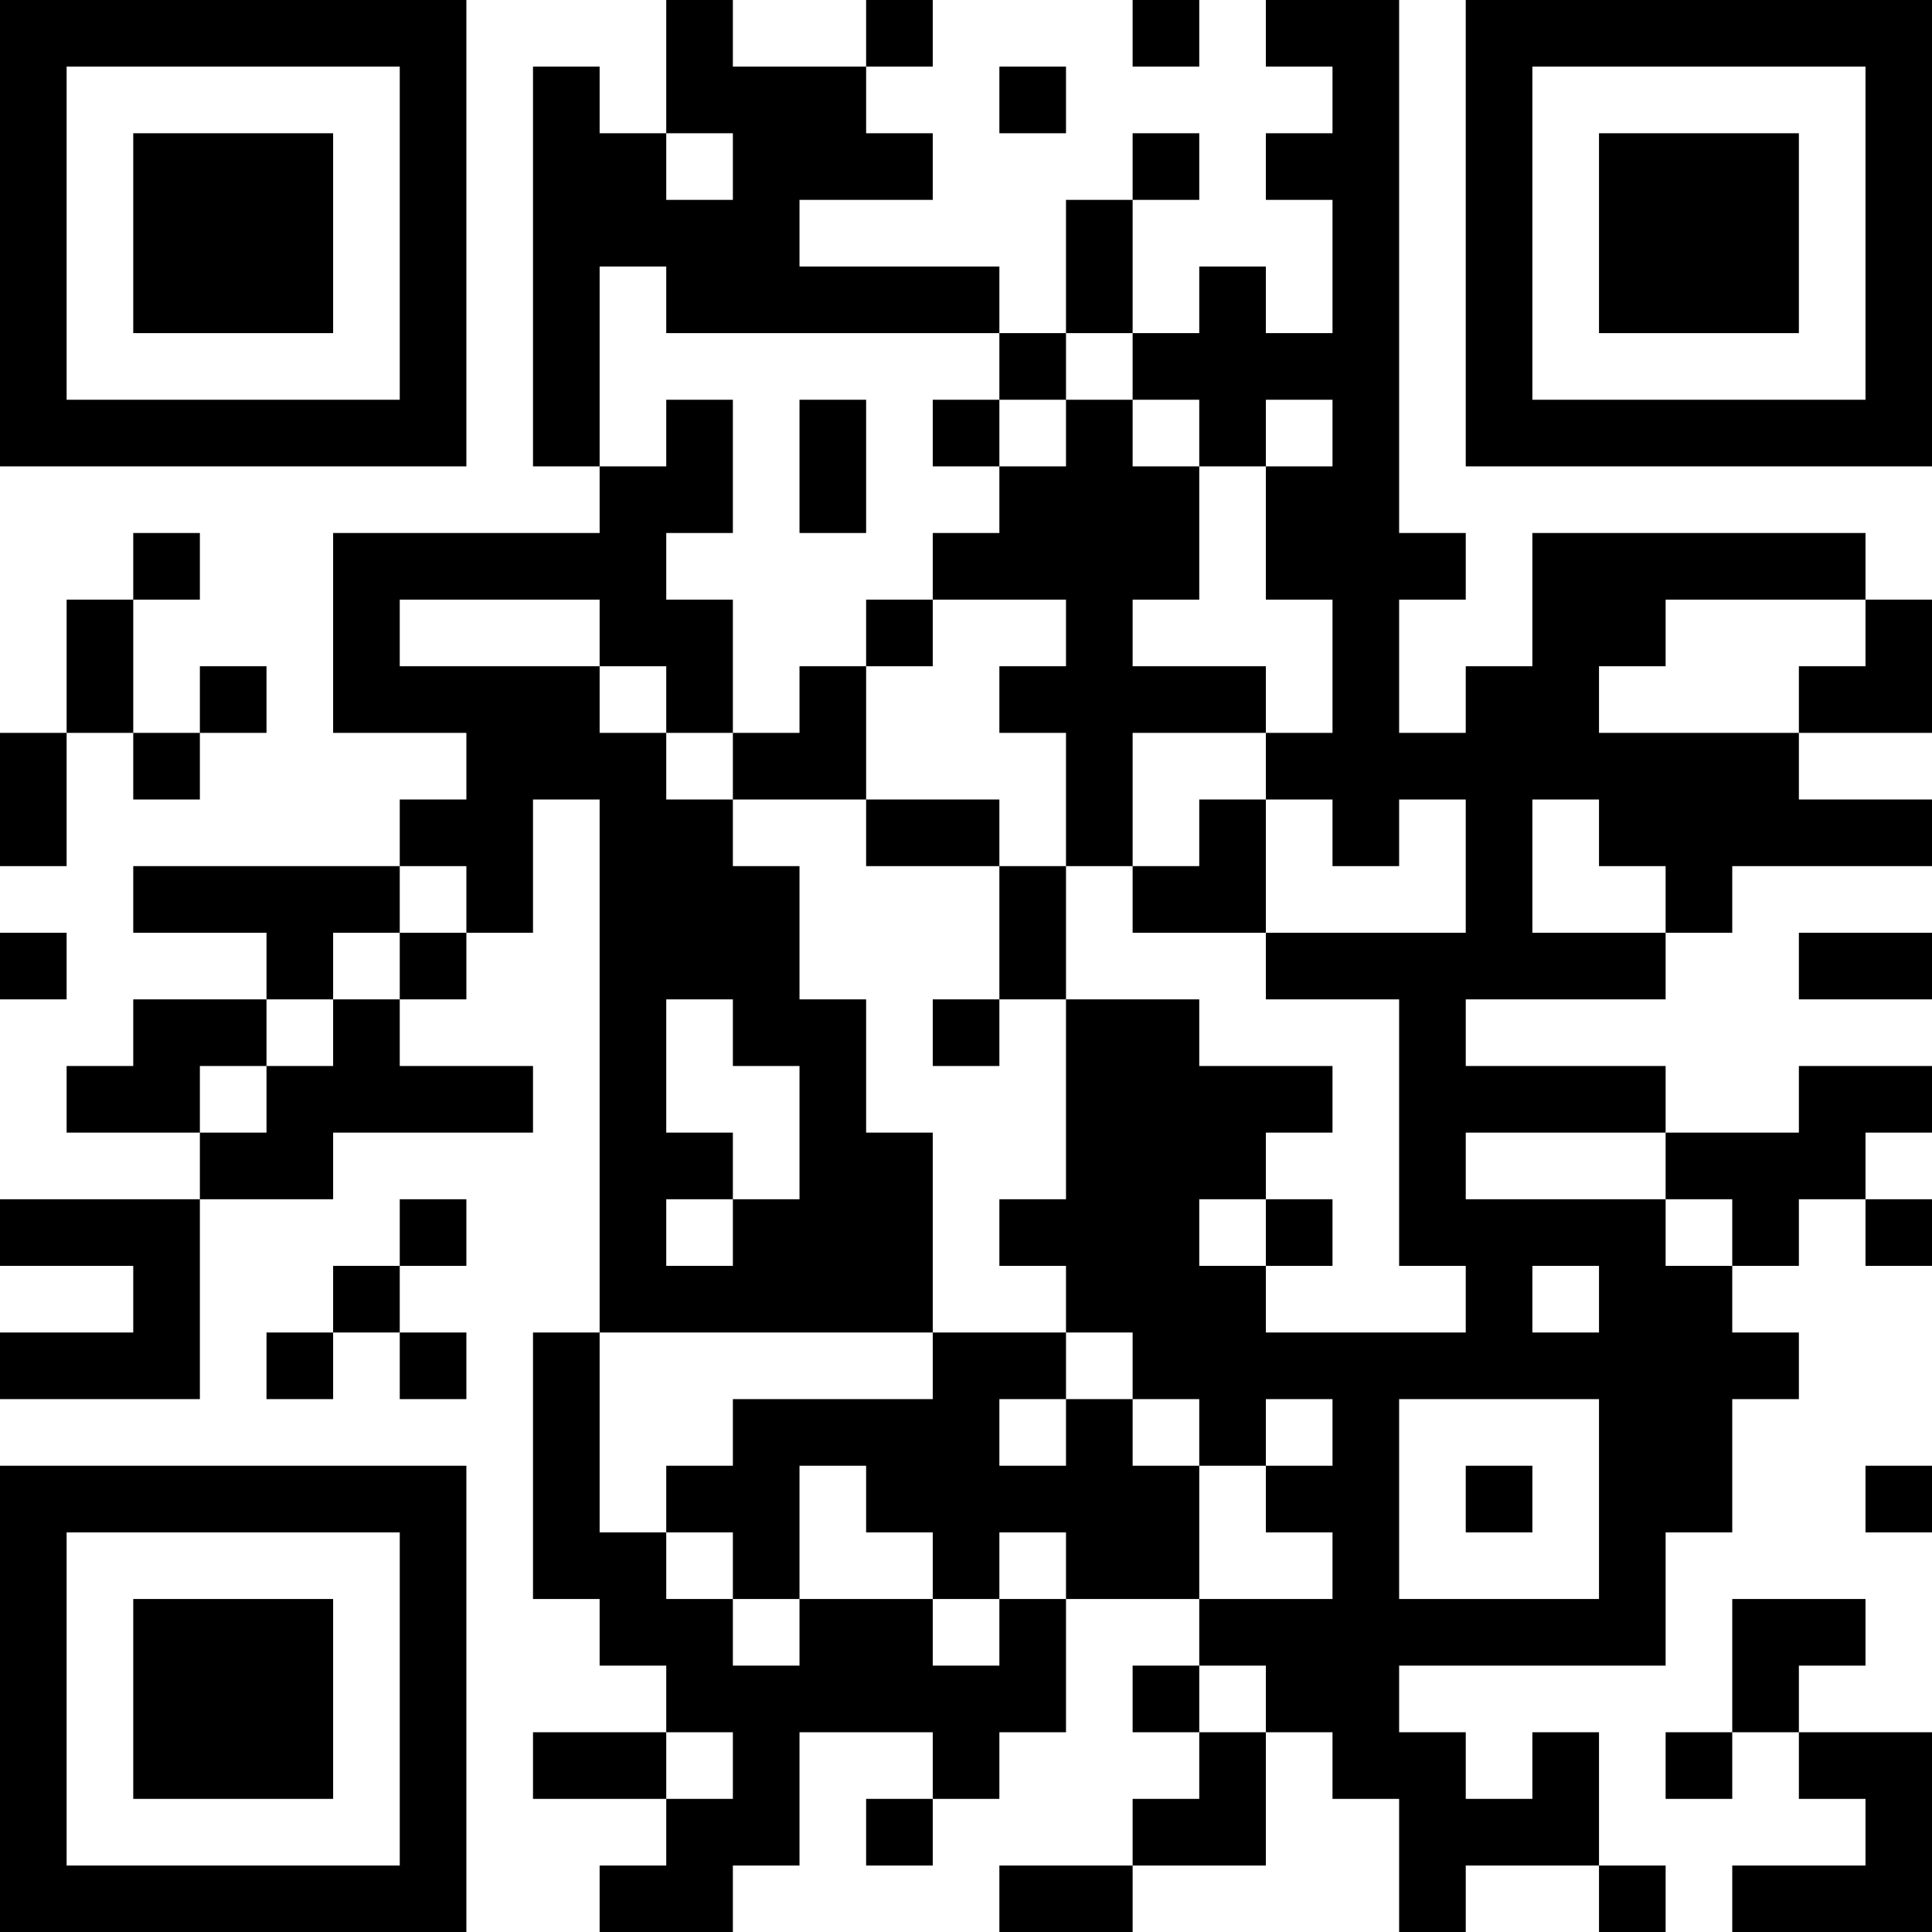 <?xml version="1.0" encoding="UTF-8"?>
<svg xmlns="http://www.w3.org/2000/svg" version="1.1" width="200" height="200" viewBox="0 0 200 200"><rect x="0" y="0" width="200" height="200" fill="#ffffff"/><g transform="scale(6.897)"><g transform="translate(0,0)"><path fill-rule="evenodd" d="M10 0L10 2L9 2L9 1L8 1L8 7L9 7L9 8L5 8L5 11L7 11L7 12L6 12L6 13L2 13L2 14L4 14L4 15L2 15L2 16L1 16L1 17L3 17L3 18L0 18L0 19L2 19L2 20L0 20L0 21L3 21L3 18L5 18L5 17L8 17L8 16L6 16L6 15L7 15L7 14L8 14L8 12L9 12L9 20L8 20L8 24L9 24L9 25L10 25L10 26L8 26L8 27L10 27L10 28L9 28L9 29L11 29L11 28L12 28L12 26L14 26L14 27L13 27L13 28L14 28L14 27L15 27L15 26L16 26L16 24L18 24L18 25L17 25L17 26L18 26L18 27L17 27L17 28L15 28L15 29L17 29L17 28L19 28L19 26L20 26L20 27L21 27L21 29L22 29L22 28L24 28L24 29L25 29L25 28L24 28L24 26L23 26L23 27L22 27L22 26L21 26L21 25L25 25L25 23L26 23L26 21L27 21L27 20L26 20L26 19L27 19L27 18L28 18L28 19L29 19L29 18L28 18L28 17L29 17L29 16L27 16L27 17L25 17L25 16L22 16L22 15L25 15L25 14L26 14L26 13L29 13L29 12L27 12L27 11L29 11L29 9L28 9L28 8L23 8L23 10L22 10L22 11L21 11L21 9L22 9L22 8L21 8L21 0L19 0L19 1L20 1L20 2L19 2L19 3L20 3L20 5L19 5L19 4L18 4L18 5L17 5L17 3L18 3L18 2L17 2L17 3L16 3L16 5L15 5L15 4L12 4L12 3L14 3L14 2L13 2L13 1L14 1L14 0L13 0L13 1L11 1L11 0ZM17 0L17 1L18 1L18 0ZM15 1L15 2L16 2L16 1ZM10 2L10 3L11 3L11 2ZM9 4L9 7L10 7L10 6L11 6L11 8L10 8L10 9L11 9L11 11L10 11L10 10L9 10L9 9L6 9L6 10L9 10L9 11L10 11L10 12L11 12L11 13L12 13L12 15L13 15L13 17L14 17L14 20L9 20L9 23L10 23L10 24L11 24L11 25L12 25L12 24L14 24L14 25L15 25L15 24L16 24L16 23L15 23L15 24L14 24L14 23L13 23L13 22L12 22L12 24L11 24L11 23L10 23L10 22L11 22L11 21L14 21L14 20L16 20L16 21L15 21L15 22L16 22L16 21L17 21L17 22L18 22L18 24L20 24L20 23L19 23L19 22L20 22L20 21L19 21L19 22L18 22L18 21L17 21L17 20L16 20L16 19L15 19L15 18L16 18L16 15L18 15L18 16L20 16L20 17L19 17L19 18L18 18L18 19L19 19L19 20L22 20L22 19L21 19L21 15L19 15L19 14L22 14L22 12L21 12L21 13L20 13L20 12L19 12L19 11L20 11L20 9L19 9L19 7L20 7L20 6L19 6L19 7L18 7L18 6L17 6L17 5L16 5L16 6L15 6L15 5L10 5L10 4ZM12 6L12 8L13 8L13 6ZM14 6L14 7L15 7L15 8L14 8L14 9L13 9L13 10L12 10L12 11L11 11L11 12L13 12L13 13L15 13L15 15L14 15L14 16L15 16L15 15L16 15L16 13L17 13L17 14L19 14L19 12L18 12L18 13L17 13L17 11L19 11L19 10L17 10L17 9L18 9L18 7L17 7L17 6L16 6L16 7L15 7L15 6ZM2 8L2 9L1 9L1 11L0 11L0 13L1 13L1 11L2 11L2 12L3 12L3 11L4 11L4 10L3 10L3 11L2 11L2 9L3 9L3 8ZM14 9L14 10L13 10L13 12L15 12L15 13L16 13L16 11L15 11L15 10L16 10L16 9ZM25 9L25 10L24 10L24 11L27 11L27 10L28 10L28 9ZM23 12L23 14L25 14L25 13L24 13L24 12ZM6 13L6 14L5 14L5 15L4 15L4 16L3 16L3 17L4 17L4 16L5 16L5 15L6 15L6 14L7 14L7 13ZM0 14L0 15L1 15L1 14ZM27 14L27 15L29 15L29 14ZM10 15L10 17L11 17L11 18L10 18L10 19L11 19L11 18L12 18L12 16L11 16L11 15ZM22 17L22 18L25 18L25 19L26 19L26 18L25 18L25 17ZM6 18L6 19L5 19L5 20L4 20L4 21L5 21L5 20L6 20L6 21L7 21L7 20L6 20L6 19L7 19L7 18ZM19 18L19 19L20 19L20 18ZM23 19L23 20L24 20L24 19ZM21 21L21 24L24 24L24 21ZM22 22L22 23L23 23L23 22ZM28 22L28 23L29 23L29 22ZM26 24L26 26L25 26L25 27L26 27L26 26L27 26L27 27L28 27L28 28L26 28L26 29L29 29L29 26L27 26L27 25L28 25L28 24ZM18 25L18 26L19 26L19 25ZM10 26L10 27L11 27L11 26ZM0 0L0 7L7 7L7 0ZM1 1L1 6L6 6L6 1ZM2 2L2 5L5 5L5 2ZM22 0L22 7L29 7L29 0ZM23 1L23 6L28 6L28 1ZM24 2L24 5L27 5L27 2ZM0 22L0 29L7 29L7 22ZM1 23L1 28L6 28L6 23ZM2 24L2 27L5 27L5 24Z" fill="#000000"/></g></g></svg>
